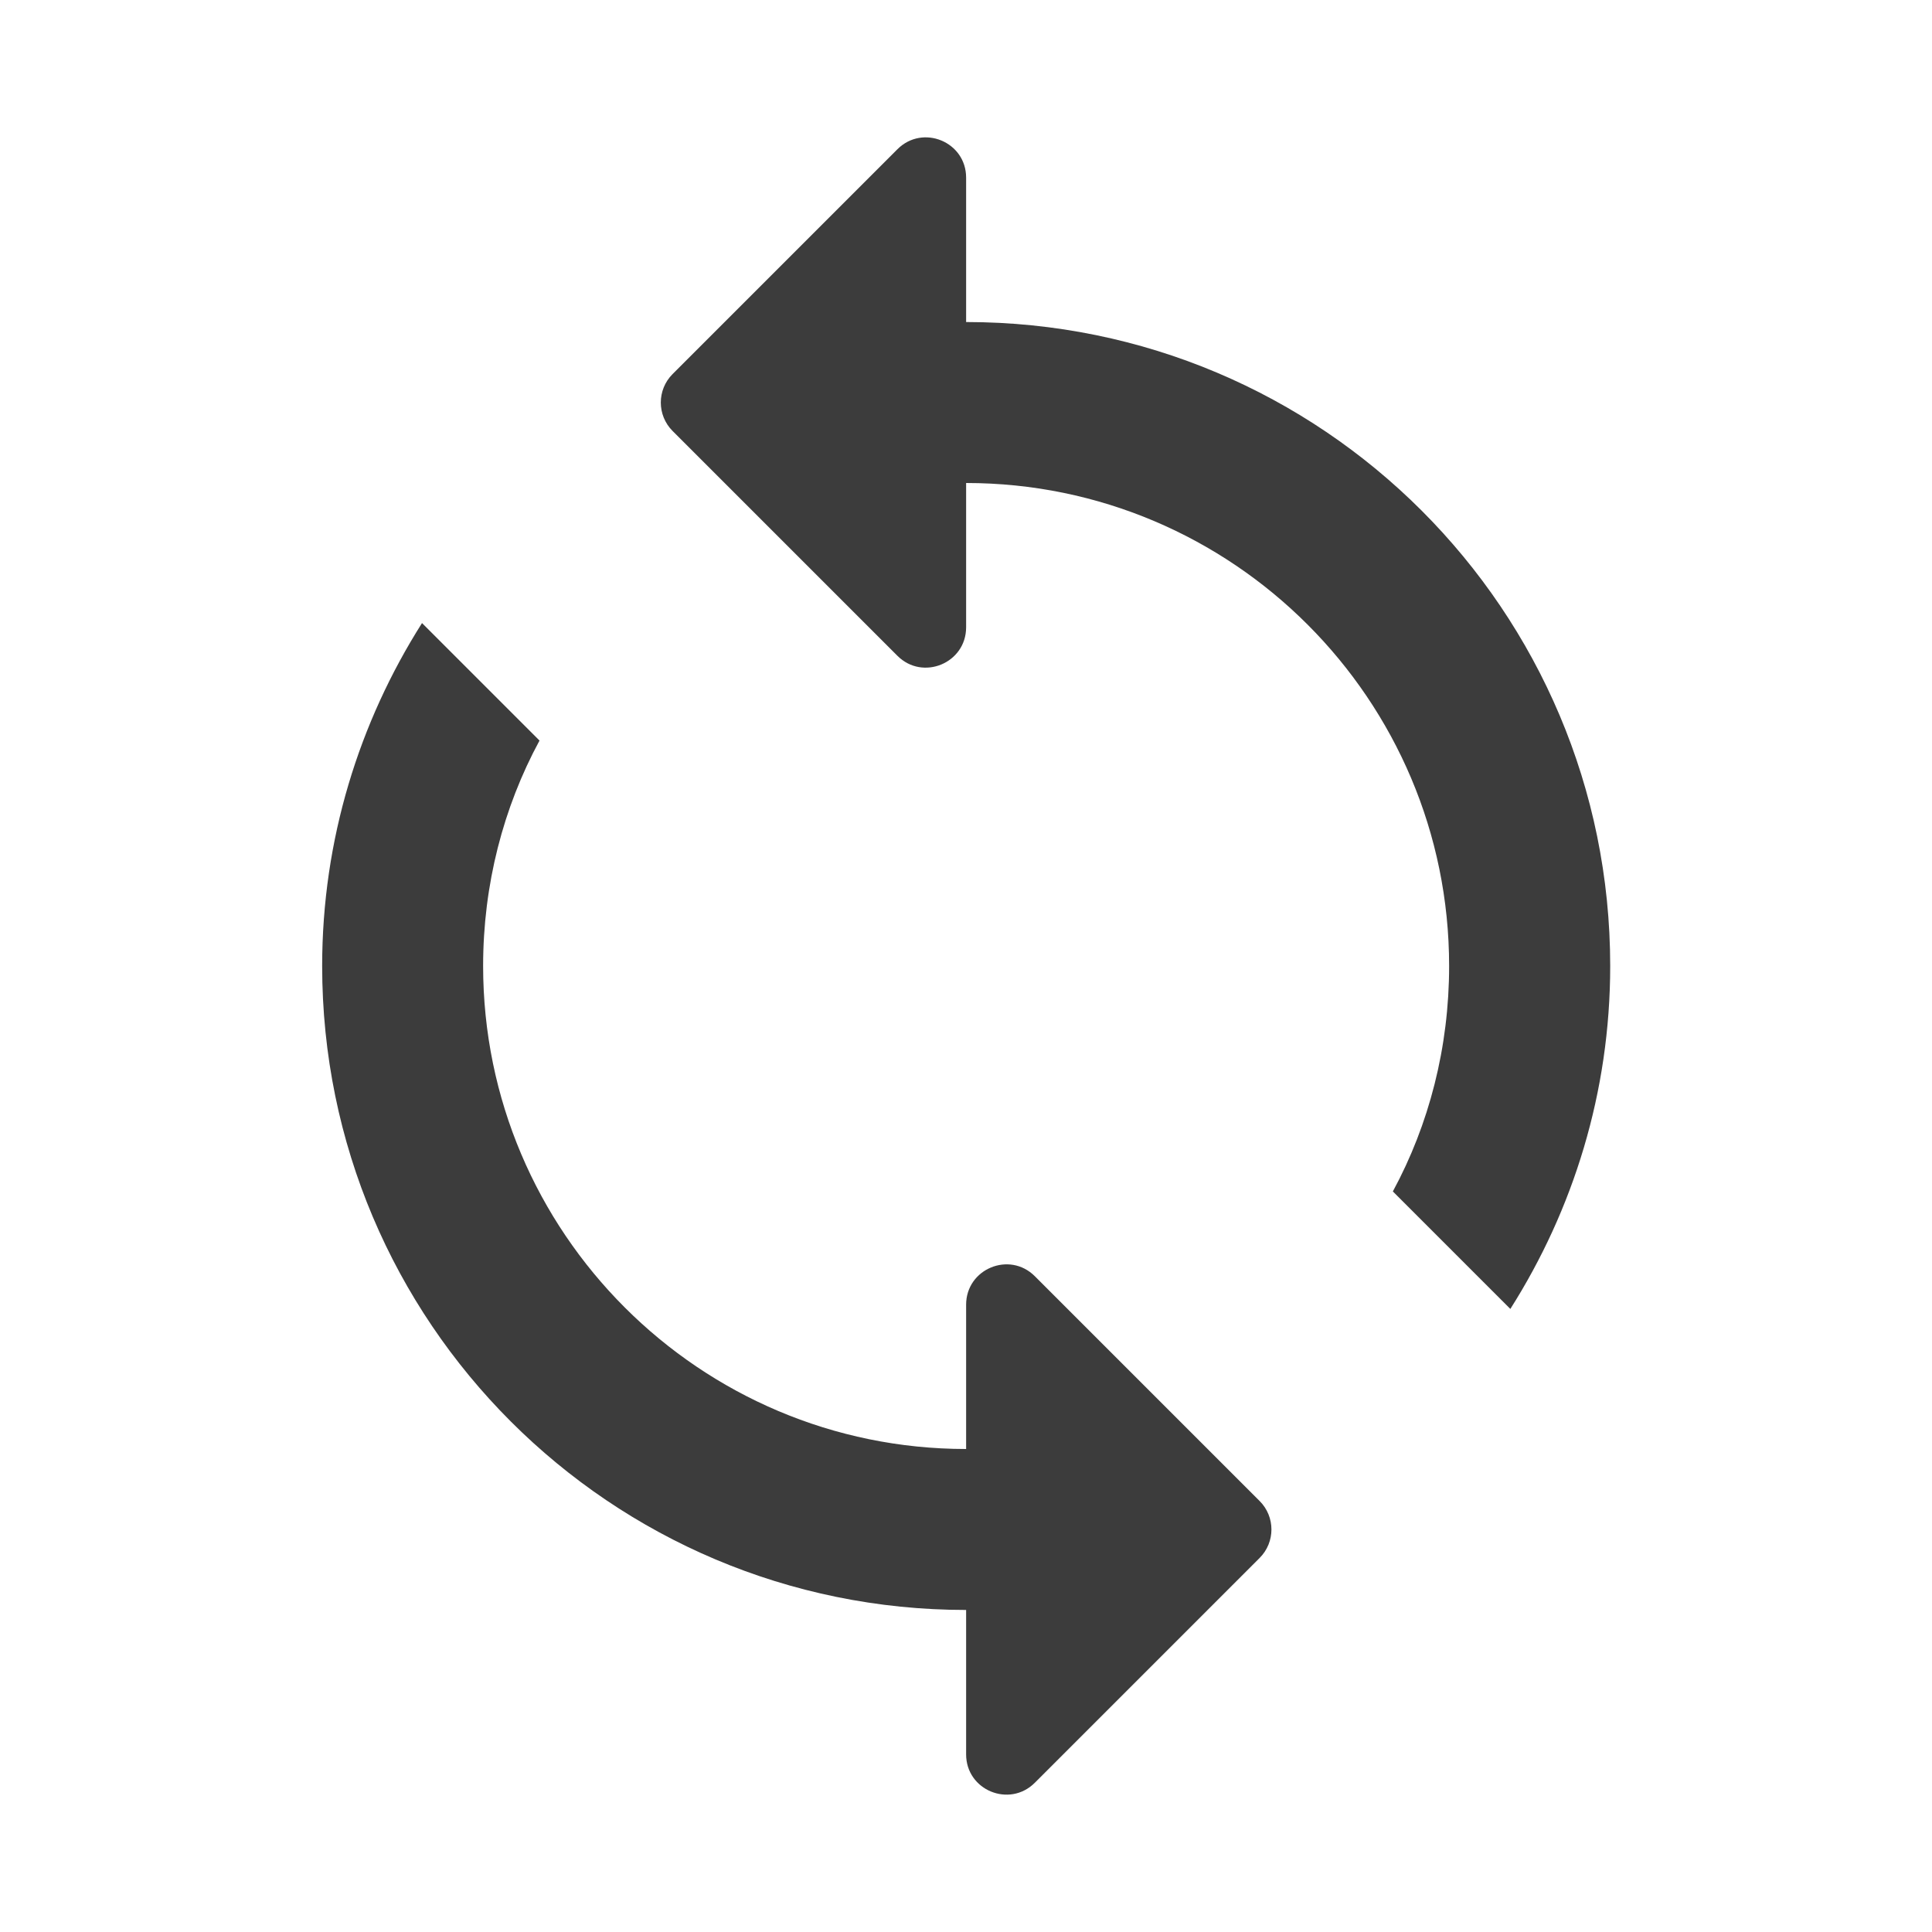 <svg width="16" height="16" viewBox="0 0 16 16" fill="none" xmlns="http://www.w3.org/2000/svg">
<path d="M8.001 2.667V1.471C8.001 1.174 7.642 1.026 7.432 1.236L5.57 3.098C5.44 3.228 5.44 3.439 5.57 3.569L7.432 5.431C7.642 5.641 8.001 5.492 8.001 5.195V4C10.208 4 12.001 5.793 12.001 8C12.001 8.673 11.835 9.313 11.535 9.867L12.508 10.84C13.028 10.02 13.335 9.047 13.335 8C13.335 5.053 10.948 2.667 8.001 2.667ZM8.001 12C5.795 12 4.001 10.207 4.001 8C4.001 7.327 4.168 6.687 4.468 6.133L3.495 5.16C2.975 5.98 2.668 6.953 2.668 8C2.668 10.947 5.055 13.333 8.001 13.333V14.529C8.001 14.826 8.36 14.974 8.57 14.764L10.432 12.902C10.562 12.772 10.562 12.561 10.432 12.431L8.57 10.569C8.36 10.359 8.001 10.508 8.001 10.805V12Z" fill="#3C3C3C"/>
</svg>

